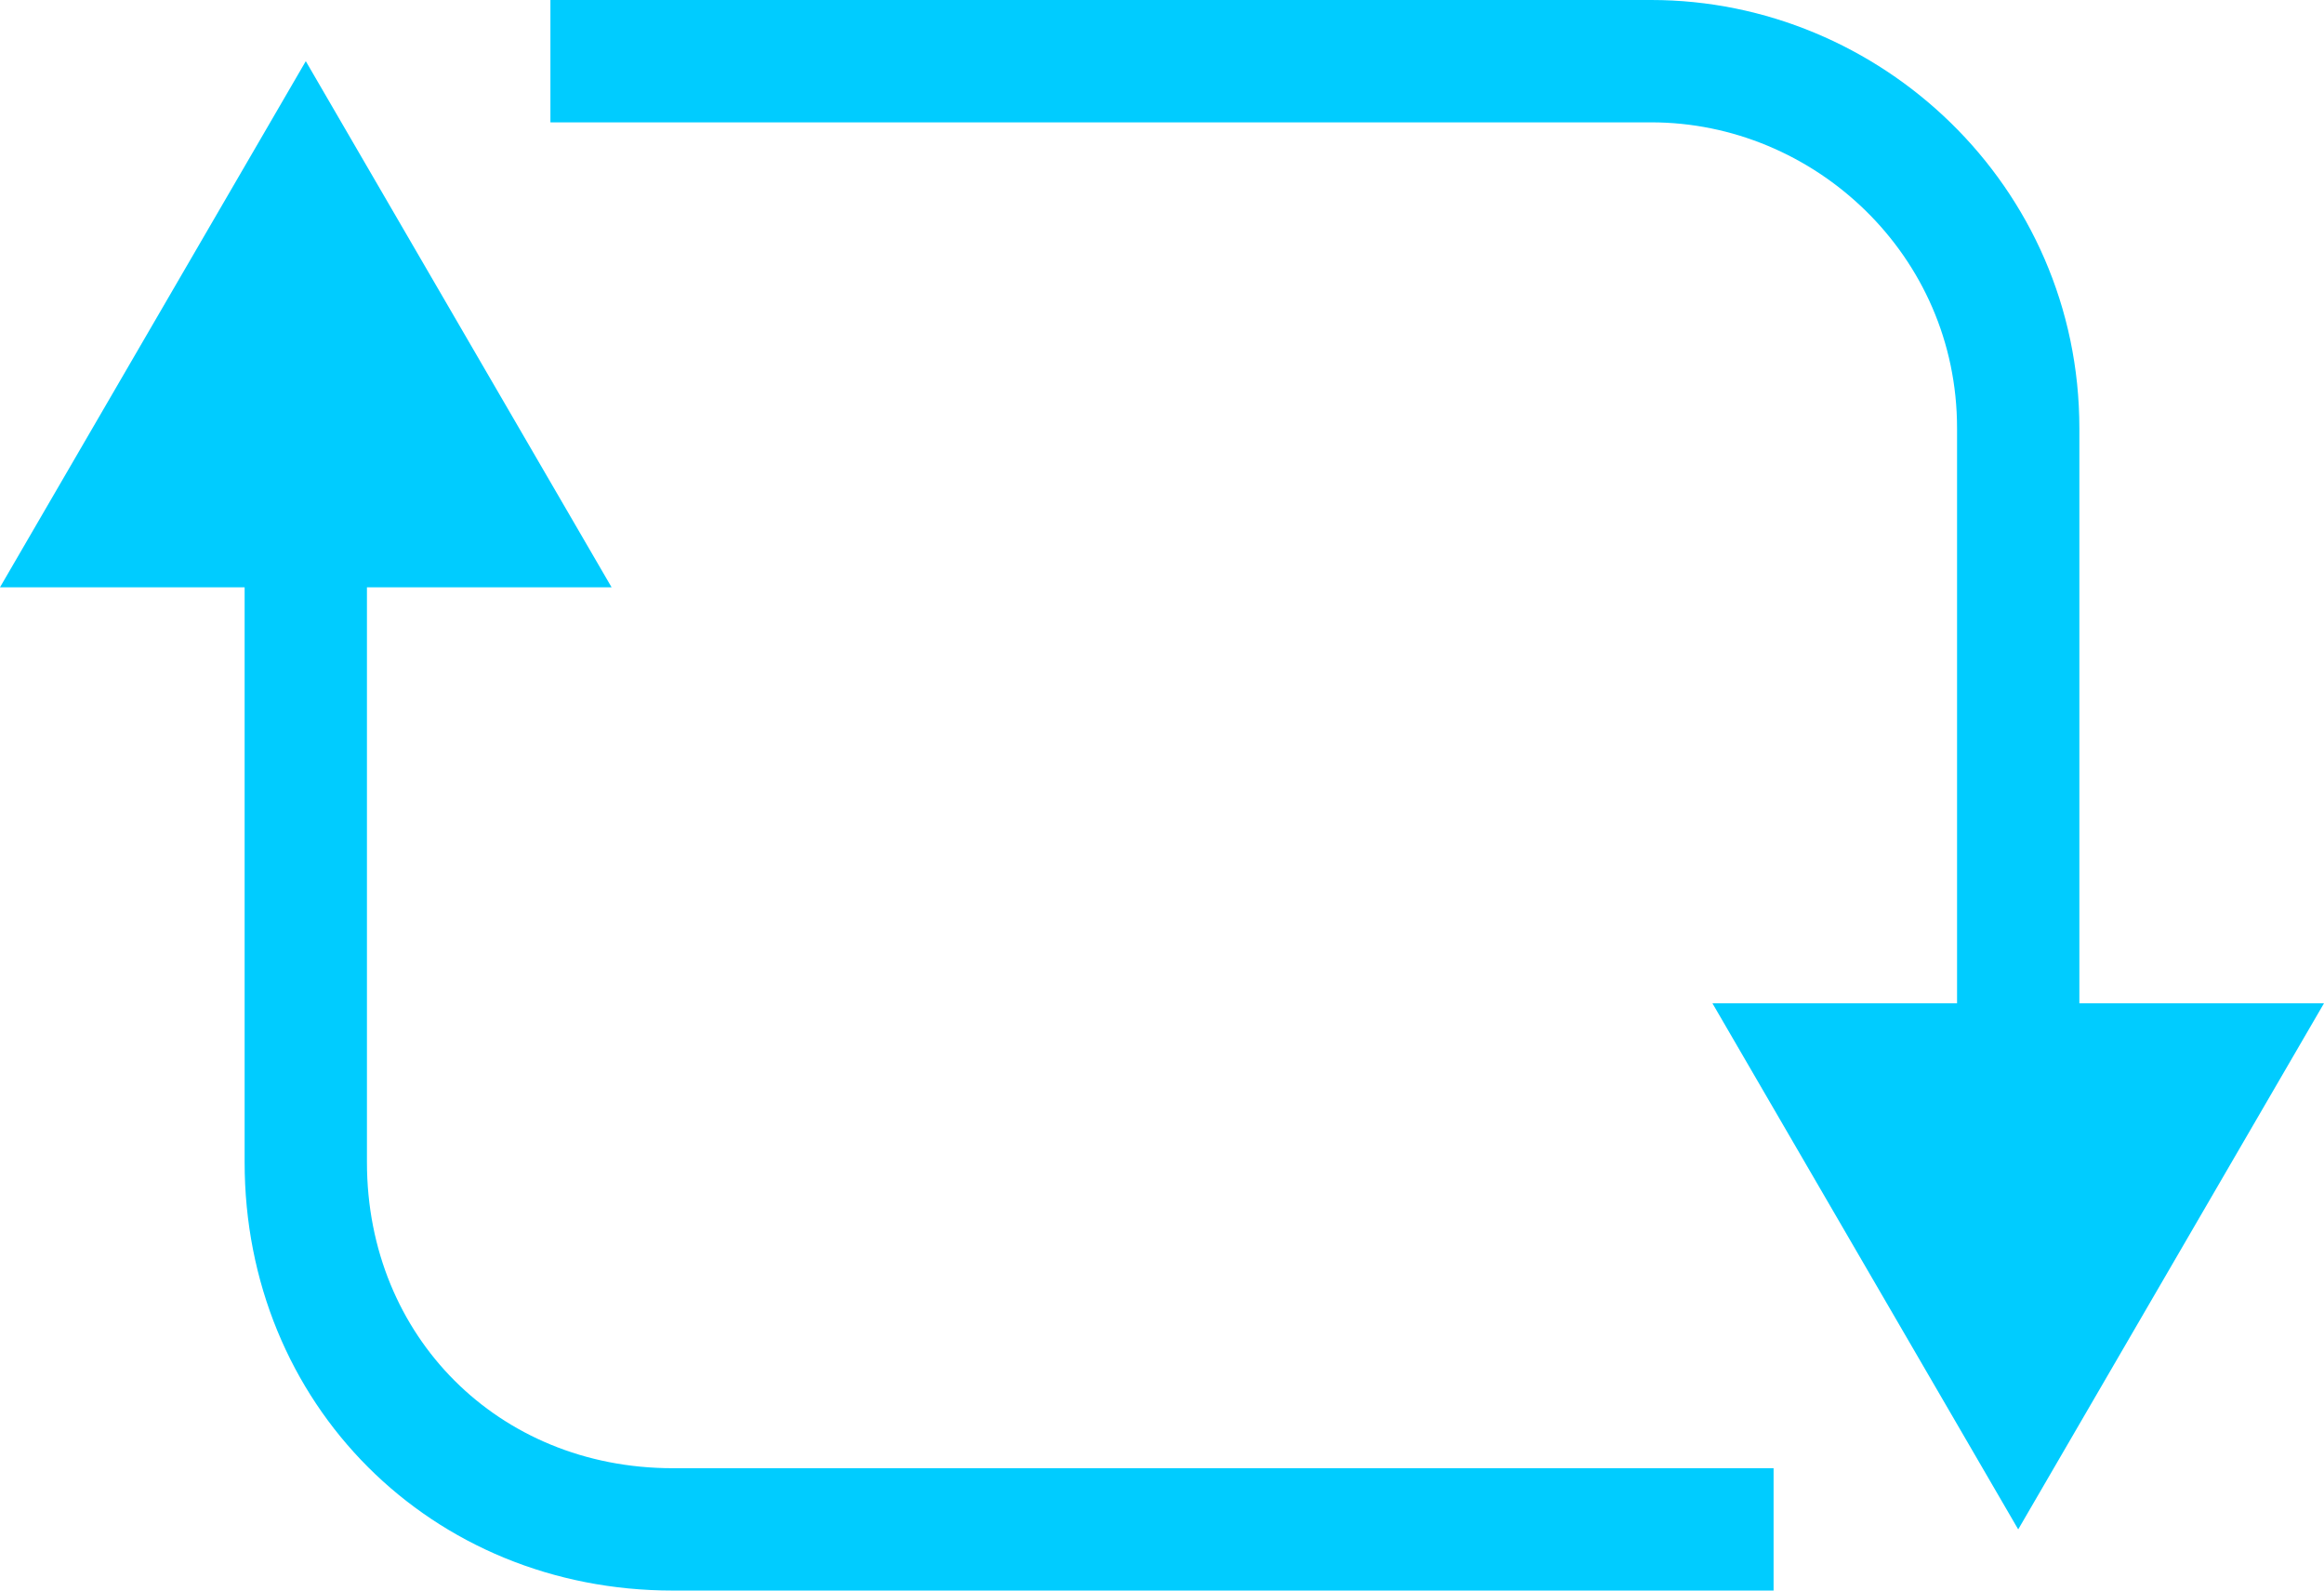 <?xml version="1.0" encoding="utf-8"?>
<!DOCTYPE svg PUBLIC "-//W3C//DTD SVG 1.1//EN" "http://www.w3.org/Graphics/SVG/1.1/DTD/svg11.dtd">
<svg version="1.1"
	 xmlns="http://www.w3.org/2000/svg"
	 x="0px" y="0px" width="19px" height="13px" viewBox="0 0 19 13" enable-background="new 0 0 19 13" xml:space="preserve">
    <g>
        <path fill="none" stroke="rgb(0, 204, 255)" stroke-miterlimit="10" d="M14.5,12.5h-9c-1.7,0-3-1.3-3-3V4.1"/>
        <g>
            <polygon fill="rgb(0, 204, 255)" points="5,4.8 2.5,0.5 0,4.8 				"/>
        </g>
    </g>
    <g>
        <path fill="none" stroke="rgb(0, 204, 255)" stroke-miterlimit="10" d="M4.5,0.5h9c1.6,0,3,1.3,3,3v5.4"/>
        <g>
            <polygon fill="rgb(0, 204, 255)" points="14,8.2 16.5,12.5 19,8.2 				"/>
        </g>
    </g>
</svg>
